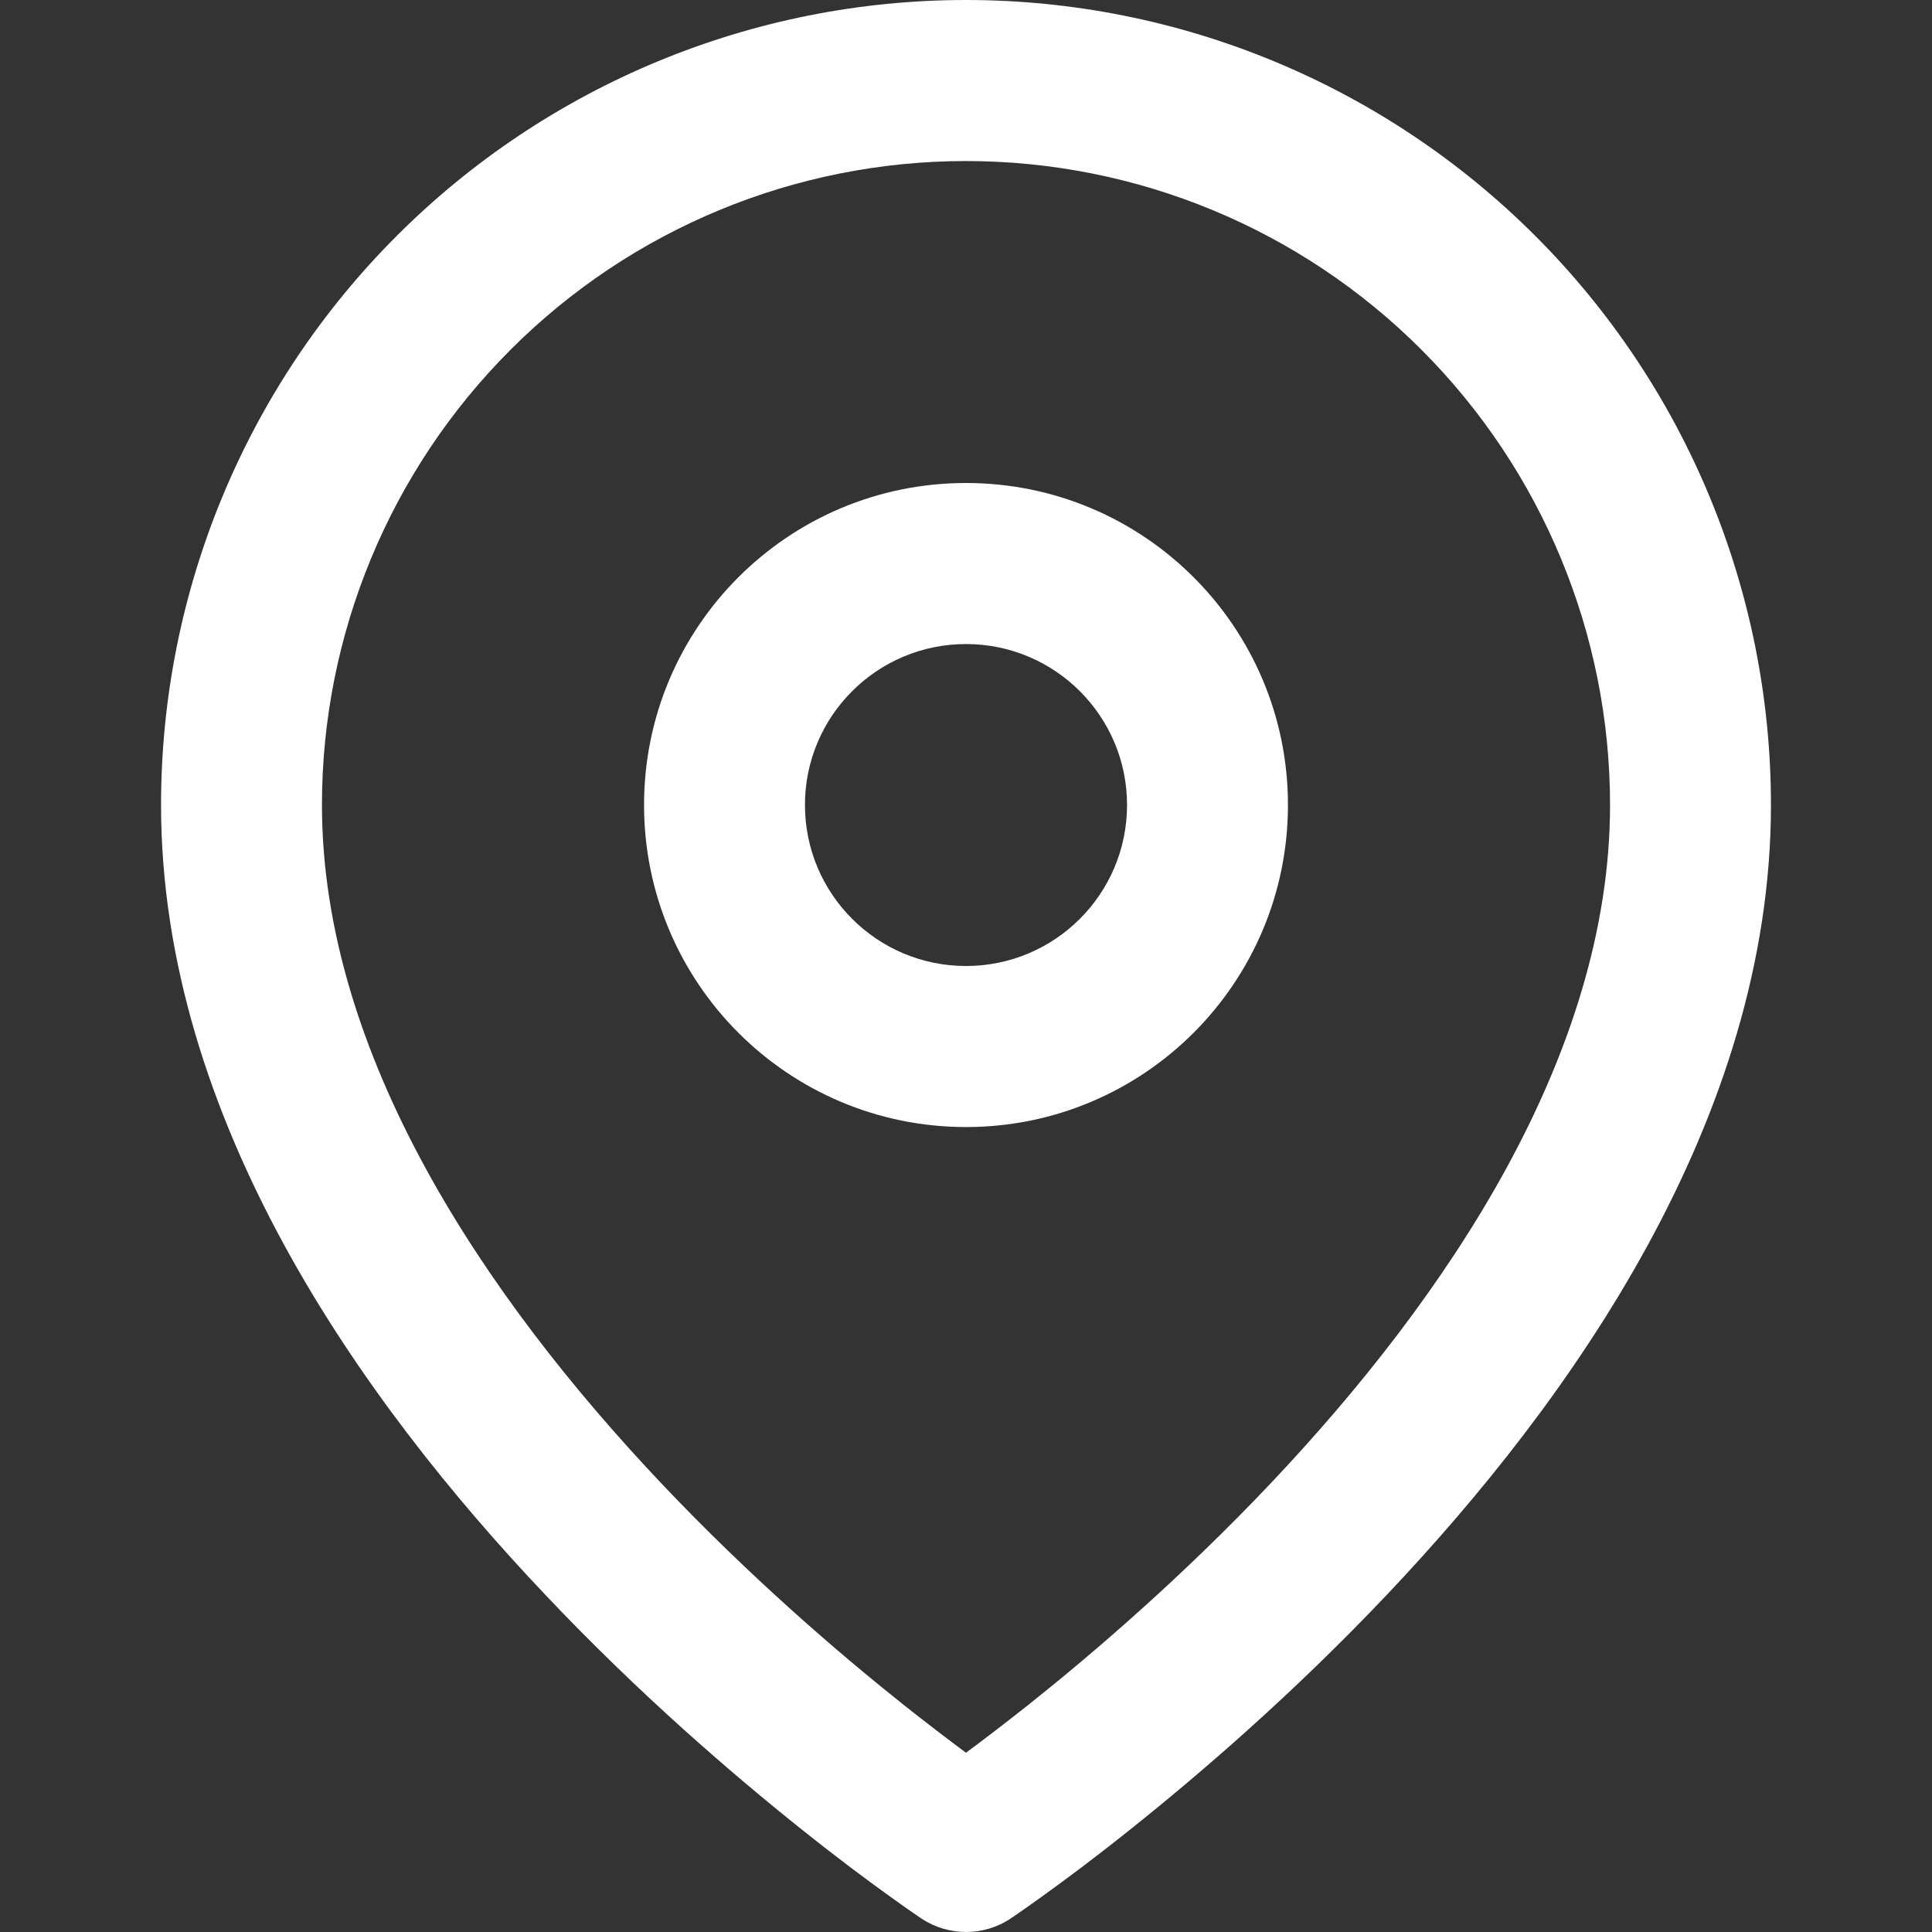 <svg width="14" height="14" viewBox="0 0 14 14" fill="none" xmlns="http://www.w3.org/2000/svg">
<rect x="0" y="0" width="14" height="14" fill="#333333" stroke="none"/>
<path fill-rule="evenodd" clip-rule="evenodd" d="M7 1.167C5.762 1.167 4.575 1.658 3.7 2.534C2.825 3.409 2.333 4.596 2.333 5.833C2.333 7.641 3.509 9.394 4.798 10.755C5.431 11.423 6.066 11.97 6.543 12.35C6.721 12.491 6.876 12.609 7 12.701C7.124 12.609 7.279 12.491 7.457 12.35C7.934 11.97 8.569 11.423 9.202 10.755C10.491 9.394 11.667 7.641 11.667 5.833C11.667 4.596 11.175 3.409 10.3 2.534C9.425 1.658 8.238 1.167 7 1.167ZM7 13.417C6.676 13.902 6.676 13.902 6.676 13.902L6.674 13.901L6.671 13.898L6.657 13.889C6.646 13.881 6.63 13.87 6.609 13.856C6.567 13.827 6.508 13.785 6.433 13.731C6.283 13.623 6.07 13.465 5.816 13.262C5.309 12.858 4.631 12.275 3.952 11.557C2.616 10.148 1.167 8.109 1.167 5.833C1.167 4.286 1.781 2.803 2.875 1.709C3.969 0.615 5.453 0 7 0C8.547 0 10.031 0.615 11.125 1.709C12.219 2.803 12.833 4.286 12.833 5.833C12.833 8.109 11.384 10.148 10.049 11.557C9.369 12.275 8.691 12.858 8.184 13.262C7.93 13.465 7.717 13.623 7.567 13.731C7.492 13.785 7.433 13.827 7.391 13.856C7.37 13.87 7.354 13.881 7.343 13.889L7.329 13.898L7.326 13.901L7.324 13.902C7.324 13.902 7.324 13.902 7 13.417ZM7 13.417L7.324 13.902C7.128 14.033 6.872 14.032 6.676 13.902L7 13.417Z" fill="white"/>
<path fill-rule="evenodd" clip-rule="evenodd" d="M7 4.667C6.356 4.667 5.833 5.189 5.833 5.833C5.833 6.478 6.356 7 7 7C7.644 7 8.167 6.478 8.167 5.833C8.167 5.189 7.644 4.667 7 4.667ZM4.667 5.833C4.667 4.545 5.711 3.5 7 3.5C8.289 3.5 9.333 4.545 9.333 5.833C9.333 7.122 8.289 8.167 7 8.167C5.711 8.167 4.667 7.122 4.667 5.833Z" fill="white"/>
</svg>
